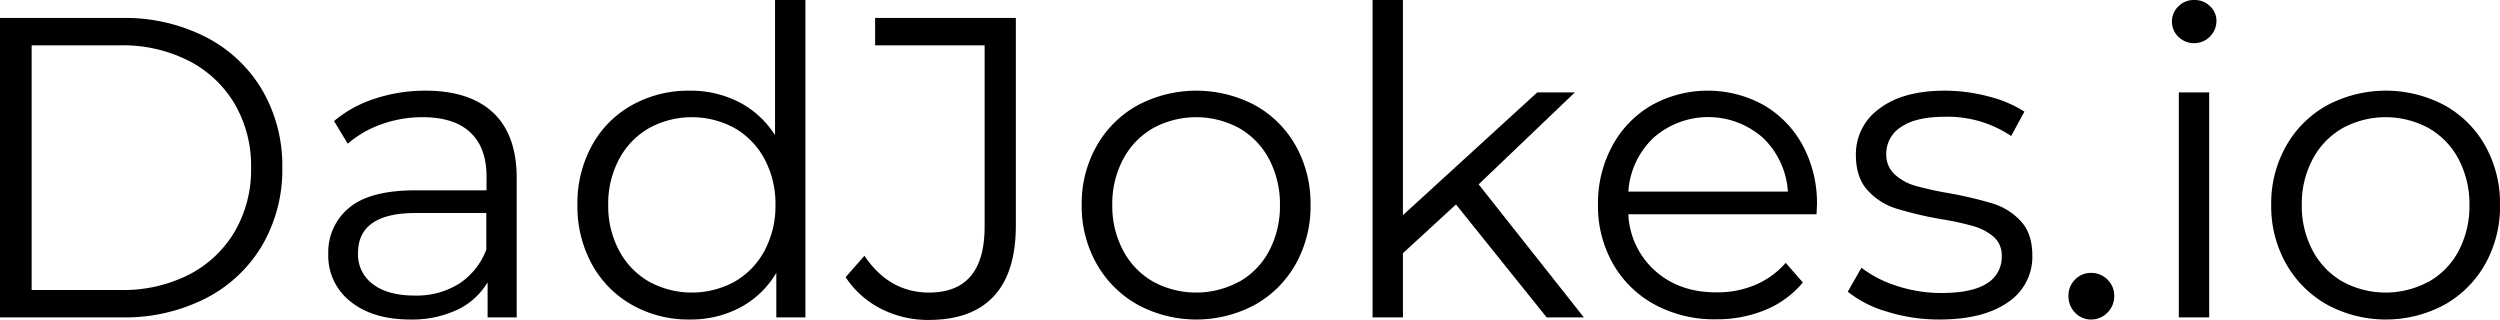 <svg xmlns="http://www.w3.org/2000/svg" viewBox="0 0 584.49 74.8"><g id="Layer_2" data-name="Layer 2"><g id="Layer_1-2" data-name="Layer 1"><path d="M11.4,15H39.9a41.62,41.62,0,0,1,19.6,4.45,32.45,32.45,0,0,1,13.2,12.4A35,35,0,0,1,77.4,50a35,35,0,0,1-4.7,18.15,32.45,32.45,0,0,1-13.2,12.4A41.62,41.62,0,0,1,39.9,85H11.4ZM39.5,78.6A34,34,0,0,0,55.6,75a26.47,26.47,0,0,0,10.7-10.1A28.73,28.73,0,0,0,70.1,50a28.73,28.73,0,0,0-3.8-14.85,26.47,26.47,0,0,0-10.7-10.1A34,34,0,0,0,39.5,21.4H18.8V78.6Z" transform="translate(-11.4 -10.8)"/><path d="M126.7,37.15q5.49,5.15,5.5,15.25V85h-6.8V76.8a16.28,16.28,0,0,1-7.05,6.4,24.74,24.74,0,0,1-11,2.3q-8.8,0-14-4.2a13.55,13.55,0,0,1-5.2-11.1A13.42,13.42,0,0,1,93,59.4q4.85-4.09,15.45-4.1h16.7V52.1q0-6.8-3.8-10.35T110.2,38.2a28.16,28.16,0,0,0-9.6,1.65,24.22,24.22,0,0,0-7.9,4.55l-3.2-5.3a28.14,28.14,0,0,1,9.6-5.25A37.42,37.42,0,0,1,110.9,32Q121.19,32,126.7,37.15Zm-8,40a16.43,16.43,0,0,0,6.4-8V60.6H108.6q-13.5,0-13.5,9.4a8.58,8.58,0,0,0,3.5,7.25q3.5,2.66,9.8,2.65A18.75,18.75,0,0,0,118.7,77.15Z" transform="translate(-11.4 -10.8)"/><path d="M199.7,10.8V85h-6.8V74.6a21.75,21.75,0,0,1-8.45,8.1,24.75,24.75,0,0,1-11.85,2.8,26.65,26.65,0,0,1-13.4-3.4,24.26,24.26,0,0,1-9.4-9.5,28,28,0,0,1-3.4-13.9,28,28,0,0,1,3.4-13.9,23.87,23.87,0,0,1,9.4-9.45A27,27,0,0,1,172.6,32a24.87,24.87,0,0,1,11.55,2.65,21.94,21.94,0,0,1,8.45,7.75V10.8ZM183.15,76.65a18.17,18.17,0,0,0,7-7.25,22.07,22.07,0,0,0,2.55-10.7A22.07,22.07,0,0,0,190.15,48a18.17,18.17,0,0,0-7-7.25,20.88,20.88,0,0,0-20,0,18.11,18.11,0,0,0-7,7.25,22.07,22.07,0,0,0-2.55,10.7,22.07,22.07,0,0,0,2.55,10.7,18.11,18.11,0,0,0,7,7.25,20.88,20.88,0,0,0,20,0Z" transform="translate(-11.4 -10.8)"/><path d="M217.4,83a21.58,21.58,0,0,1-8.3-7.4l4.4-5q5.79,8.59,15.1,8.6,13,0,13-15.4V21.4H216V15h32.9V63.5q0,11-5.15,16.55T228.5,85.6A24.13,24.13,0,0,1,217.4,83Z" transform="translate(-11.4 -10.8)"/><path d="M277.4,82.05a25.09,25.09,0,0,1-9.6-9.55,27.18,27.18,0,0,1-3.5-13.8,27.18,27.18,0,0,1,3.5-13.8,24.76,24.76,0,0,1,9.6-9.5,29.3,29.3,0,0,1,27.4,0,24.5,24.5,0,0,1,9.55,9.5,27.56,27.56,0,0,1,3.45,13.8,27.56,27.56,0,0,1-3.45,13.8,24.83,24.83,0,0,1-9.55,9.55,28.93,28.93,0,0,1-27.4,0Zm23.75-5.4a17.86,17.86,0,0,0,7-7.25,22.5,22.5,0,0,0,2.5-10.7A22.5,22.5,0,0,0,308.1,48a17.86,17.86,0,0,0-7-7.25,21.08,21.08,0,0,0-20.1,0,18.11,18.11,0,0,0-7,7.25,22.07,22.07,0,0,0-2.55,10.7,22.07,22.07,0,0,0,2.55,10.7,18.11,18.11,0,0,0,7,7.25,21.08,21.08,0,0,0,20.1,0Z" transform="translate(-11.4 -10.8)"/><path d="M351.8,58.6,339.4,70V85h-7.1V10.8h7.1V61.1l31.4-28.7h8.8L357.1,53.9,381.7,85H373Z" transform="translate(-11.4 -10.8)"/><path d="M436.1,60.9h-44a18.8,18.8,0,0,0,6.3,13.25q5.7,5.05,14.4,5a22.68,22.68,0,0,0,9-1.75,19.69,19.69,0,0,0,7.1-5.15l4,4.6a22.61,22.61,0,0,1-8.75,6.4,29.53,29.53,0,0,1-11.55,2.2,29.18,29.18,0,0,1-14.35-3.45,24.81,24.81,0,0,1-9.75-9.55A27.18,27.18,0,0,1,385,58.7a28.14,28.14,0,0,1,3.35-13.8,24.23,24.23,0,0,1,9.2-9.5,27,27,0,0,1,26.25,0,24.19,24.19,0,0,1,9.1,9.45,28.45,28.45,0,0,1,3.3,13.85ZM398,43A19,19,0,0,0,392.1,55.6h37.3A19.07,19.07,0,0,0,423.55,43,19.32,19.32,0,0,0,398,43Z" transform="translate(-11.4 -10.8)"/><path d="M452.55,83.65A26.24,26.24,0,0,1,443.4,79l3.2-5.6a26.94,26.94,0,0,0,8.3,4.25,33,33,0,0,0,10.4,1.65q7.2,0,10.65-2.25a7.16,7.16,0,0,0,3.45-6.35,5.74,5.74,0,0,0-1.9-4.55,12.72,12.72,0,0,0-4.8-2.5A67.33,67.33,0,0,0,465,62a88.8,88.8,0,0,1-10.3-2.45,15.09,15.09,0,0,1-6.65-4.25c-1.84-2-2.75-4.77-2.75-8.3a13,13,0,0,1,5.5-10.8q5.49-4.2,15.3-4.2a39.71,39.71,0,0,1,10.2,1.35,28,28,0,0,1,8.4,3.55l-3.1,5.7a26.56,26.56,0,0,0-15.5-4.5q-6.81,0-10.25,2.4a7.35,7.35,0,0,0-3.45,6.3,6.22,6.22,0,0,0,2,4.8,12,12,0,0,0,4.85,2.65,77.17,77.17,0,0,0,8,1.75,92.41,92.41,0,0,1,10.1,2.4,14.89,14.89,0,0,1,6.5,4.1q2.7,2.9,2.7,8a12.73,12.73,0,0,1-5.75,11q-5.76,4-15.95,4A40.47,40.47,0,0,1,452.55,83.65Z" transform="translate(-11.4 -10.8)"/><path d="M496.55,83.9A5.38,5.38,0,0,1,495,80a5.2,5.2,0,0,1,1.55-3.85,5.11,5.11,0,0,1,3.75-1.55,5.31,5.31,0,0,1,3.8,1.55A5.17,5.17,0,0,1,505.7,80a5.34,5.34,0,0,1-1.6,3.9,5.19,5.19,0,0,1-3.8,1.6A5,5,0,0,1,496.55,83.9Z" transform="translate(-11.4 -10.8)"/><path d="M520.69,19.4a4.91,4.91,0,0,1-1.5-3.6,4.8,4.8,0,0,1,1.5-3.5,5,5,0,0,1,3.71-1.5,5.12,5.12,0,0,1,3.7,1.45,4.65,4.65,0,0,1,1.5,3.45,5.24,5.24,0,0,1-8.91,3.7Zm.11,13h7.1V85h-7.1Z" transform="translate(-11.4 -10.8)"/><path d="M555.5,82.05a25.09,25.09,0,0,1-9.6-9.55,27.18,27.18,0,0,1-3.5-13.8,27.18,27.18,0,0,1,3.5-13.8,24.76,24.76,0,0,1,9.6-9.5,29.3,29.3,0,0,1,27.4,0,24.5,24.5,0,0,1,9.55,9.5,27.56,27.56,0,0,1,3.45,13.8,27.56,27.56,0,0,1-3.45,13.8,24.83,24.83,0,0,1-9.55,9.55,28.93,28.93,0,0,1-27.4,0Zm23.75-5.4a17.86,17.86,0,0,0,7-7.25,22.5,22.5,0,0,0,2.5-10.7A22.5,22.5,0,0,0,586.2,48a17.86,17.86,0,0,0-7-7.25,21.08,21.08,0,0,0-20.1,0,18.11,18.11,0,0,0-7,7.25,22.07,22.07,0,0,0-2.55,10.7,22.07,22.07,0,0,0,2.55,10.7,18.11,18.11,0,0,0,7,7.25,21.08,21.08,0,0,0,20.1,0Z" transform="translate(-11.4 -10.8)"/></g></g></svg>
